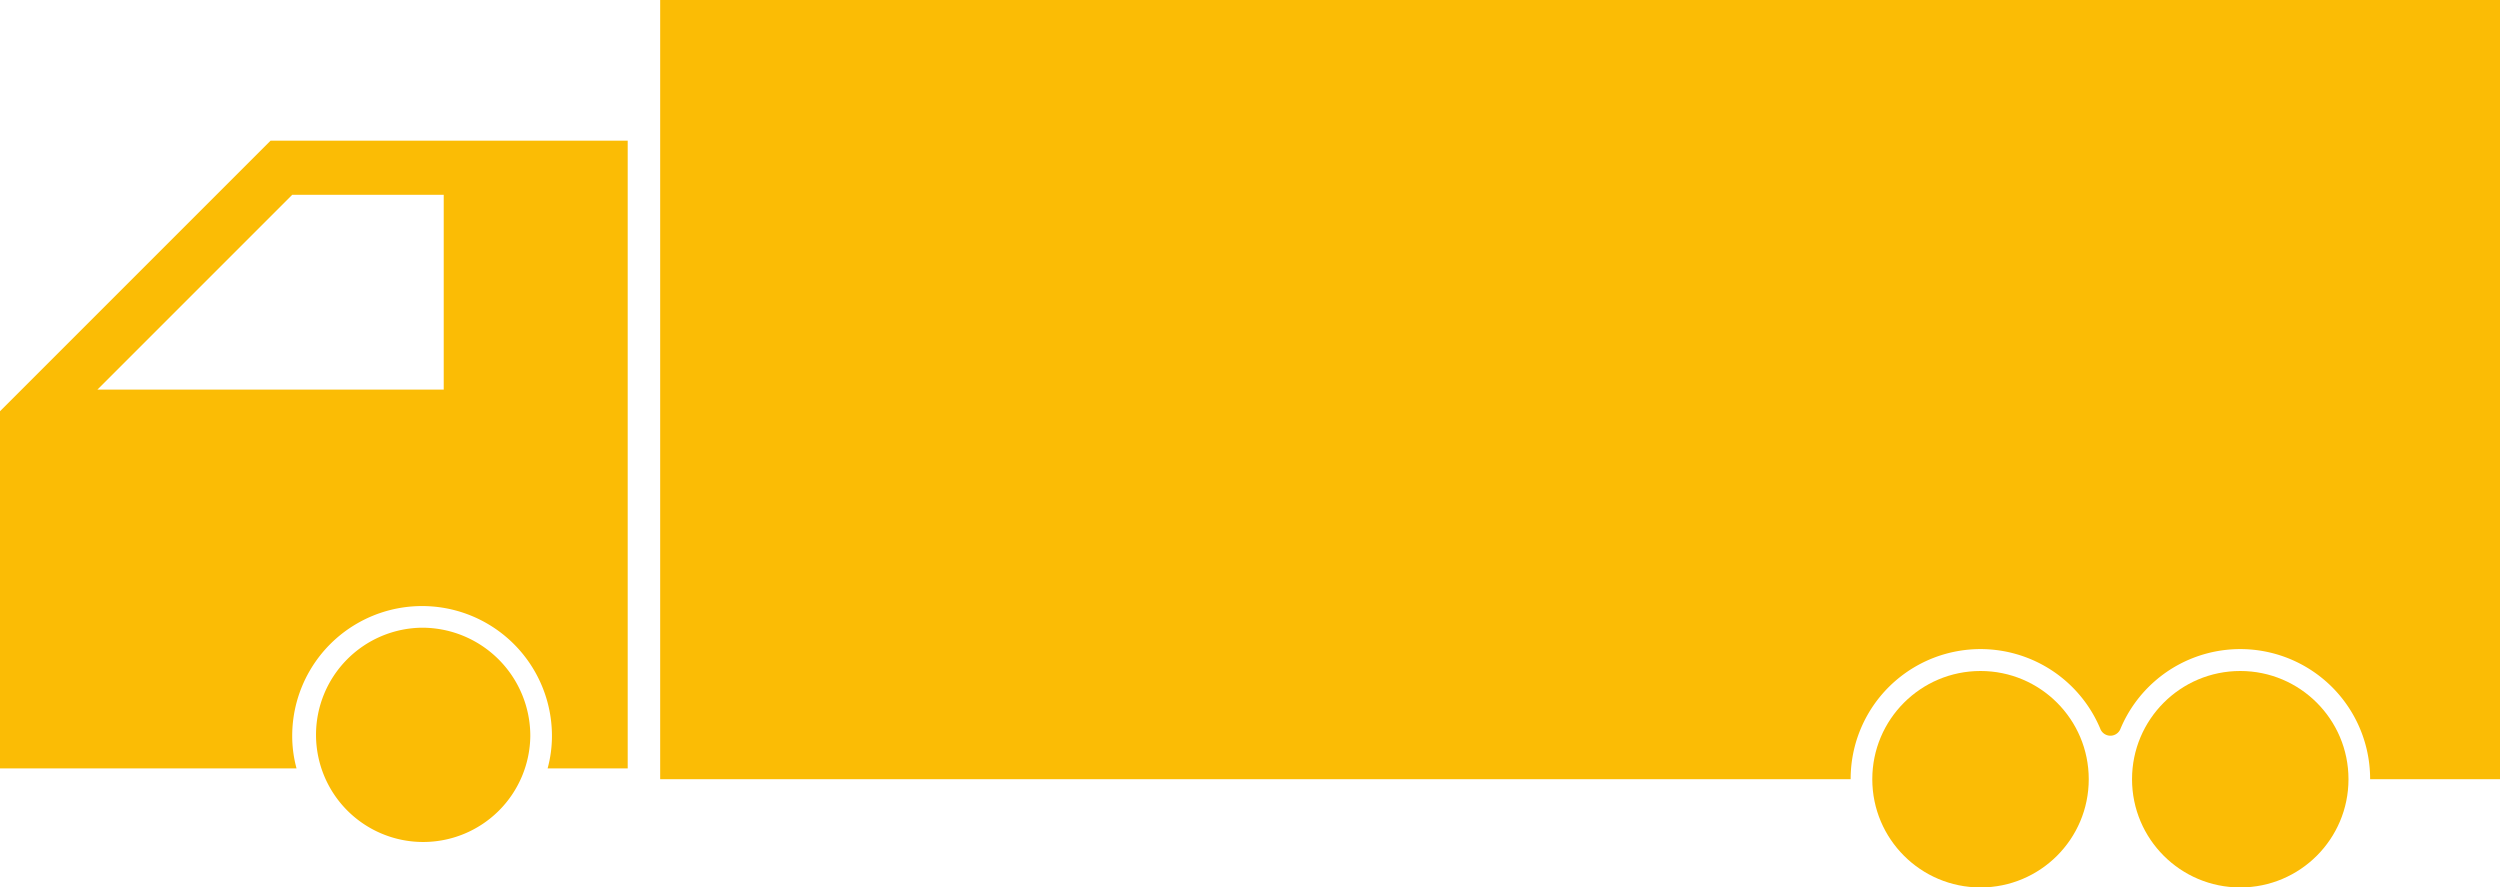<svg id="Camada_3" data-name="Camada 3" xmlns="http://www.w3.org/2000/svg" viewBox="0 0 115.5 41"><defs><style>.cls-1{fill:#fbbc05;}</style></defs><title>carAmarelo</title><path class="cls-1" d="M1107.5,727V743.5h13.7a5.71,5.71,0,0,1-.2-1.5,6,6,0,0,1,12,0,5.71,5.71,0,0,1-.2,1.5h3.7v-29H1120Zm20.5-10v9h-16l9-9Z" transform="translate(-1107.5 -708)"/><path class="cls-1" d="M1127,737a4.95,4.95,0,1,0,5,5A5,5,0,0,0,1127,737Z" transform="translate(-1107.5 -708)"/><path class="cls-1" d="M1138,708v36h55a6,6,0,0,1,11.53-2.34.5.5,0,0,0,.94,0A6,6,0,0,1,1217,744h6V708Z" transform="translate(-1107.5 -708)"/><circle class="cls-1" cx="103.5" cy="36" r="5"/><circle class="cls-1" cx="91.5" cy="36" r="5"/></svg>